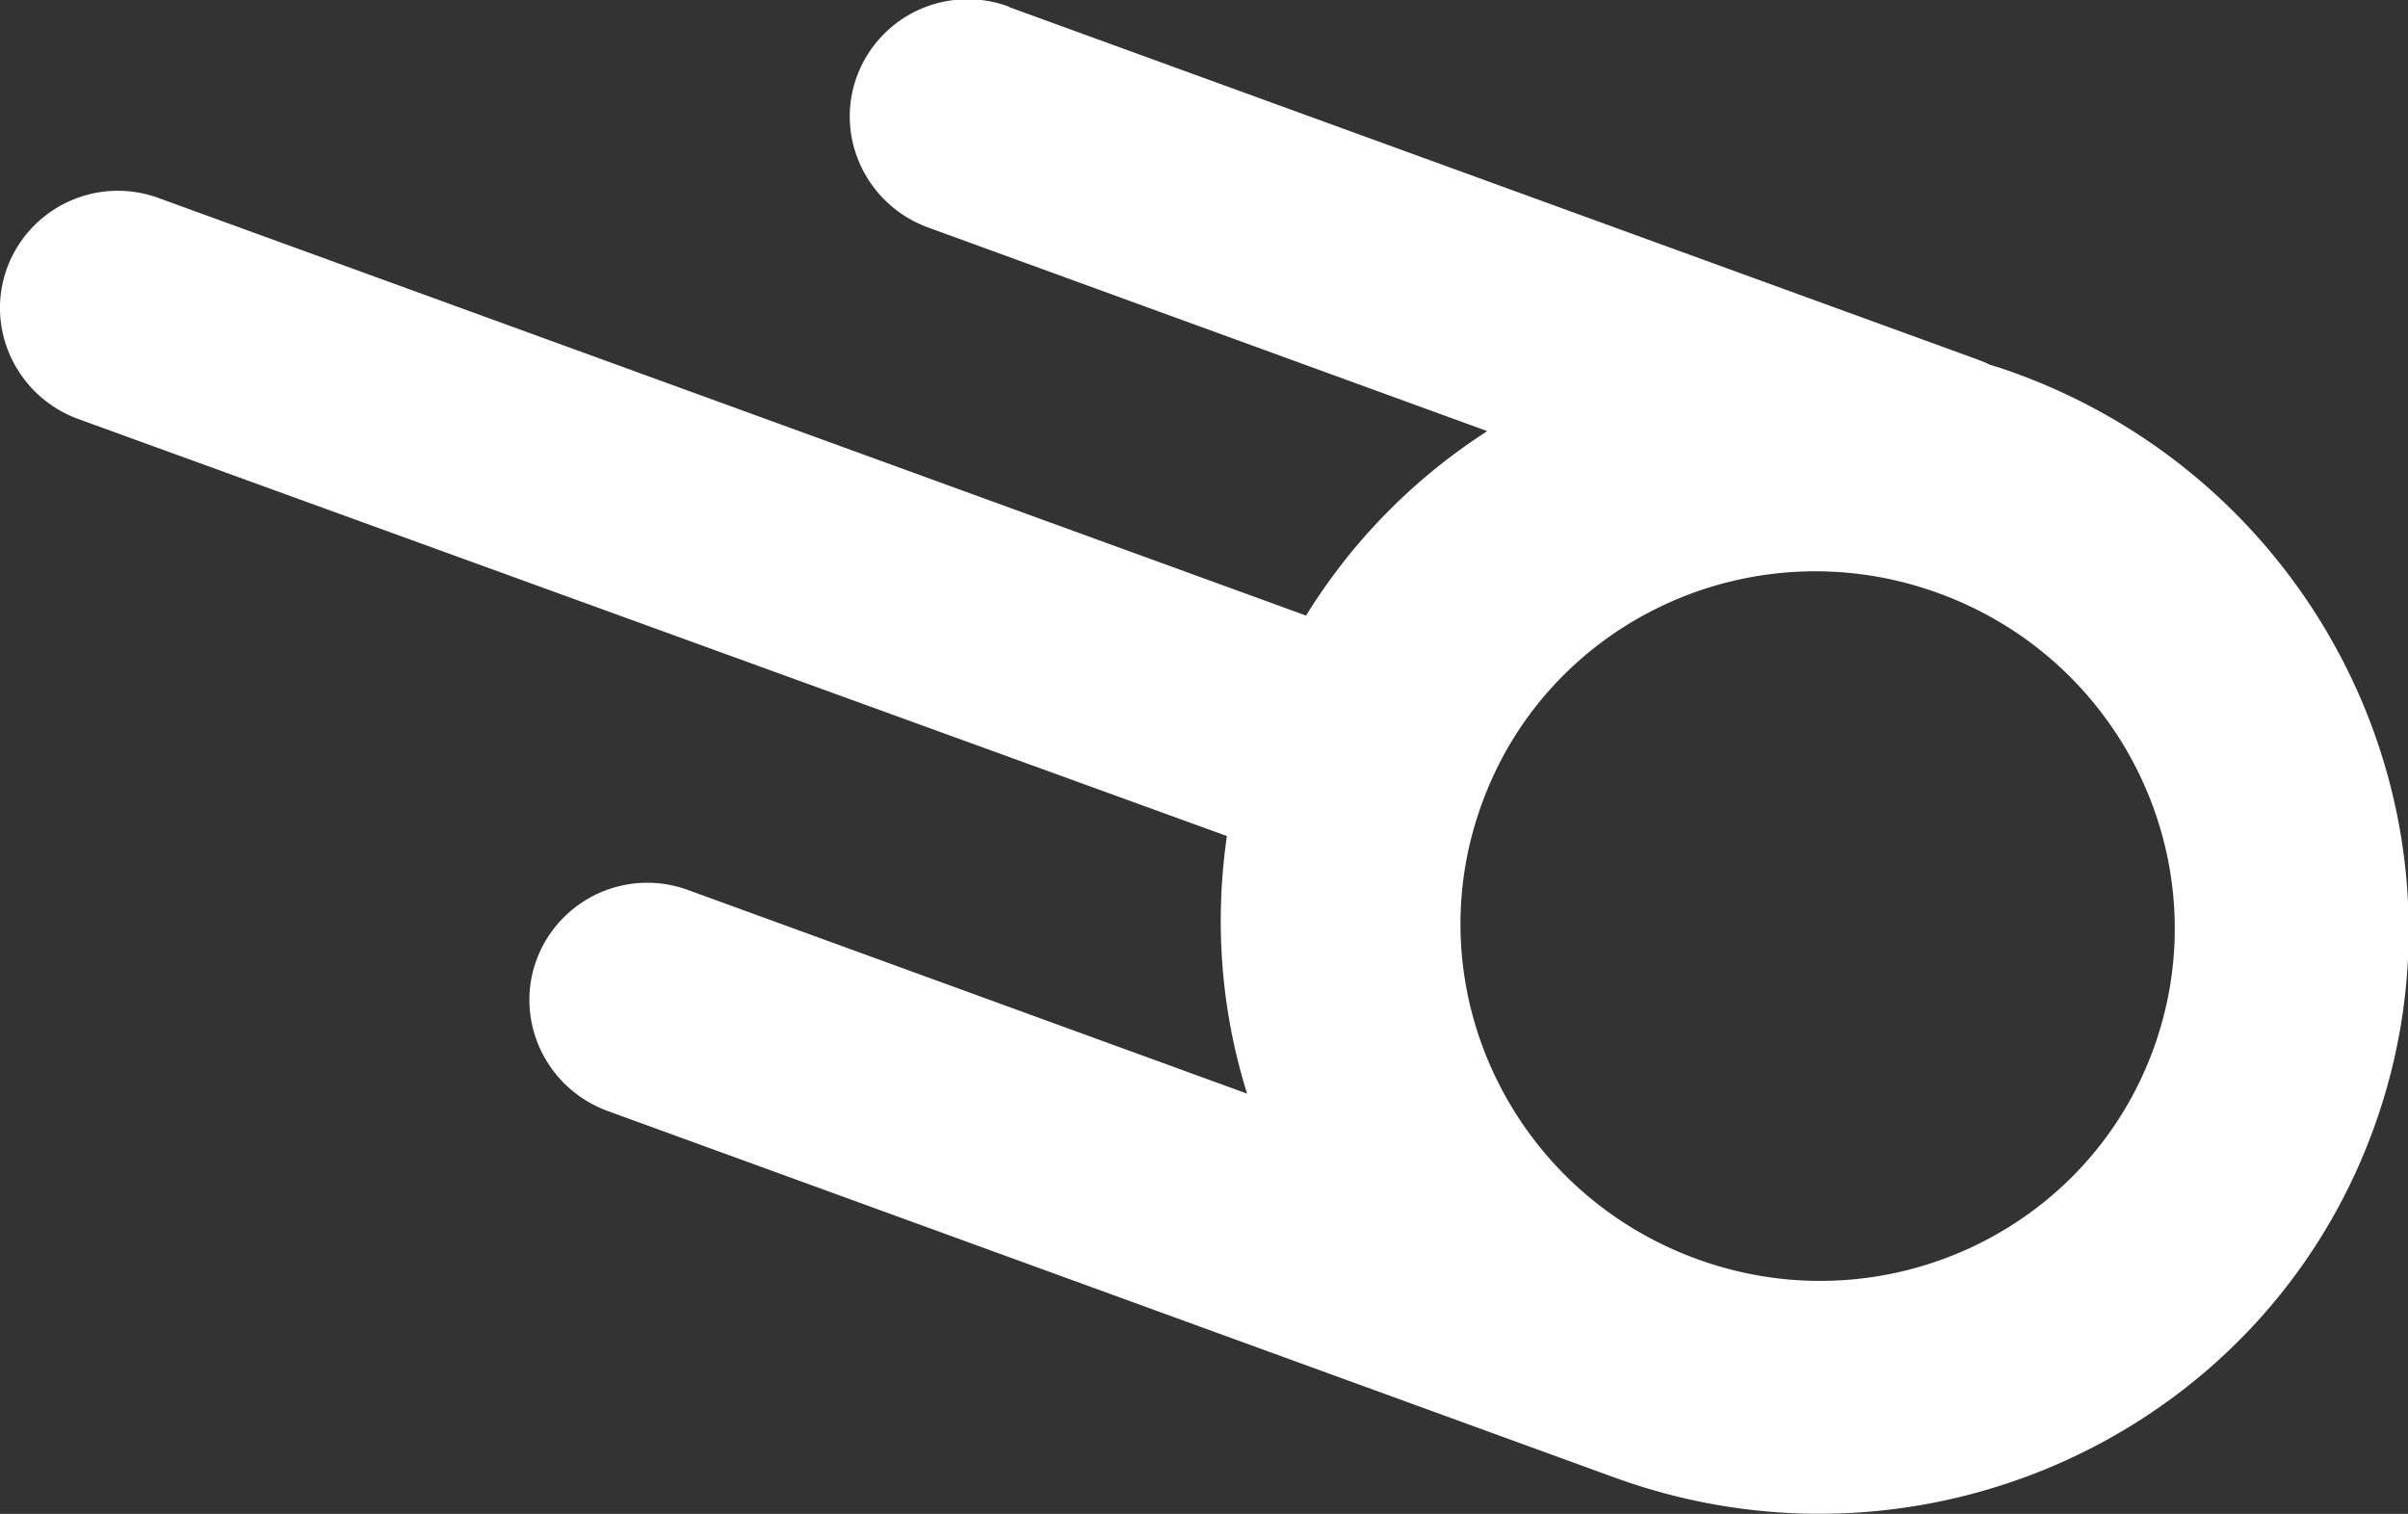 <svg xmlns="http://www.w3.org/2000/svg" viewBox="0 0 44.12 27.74"><rect x="0" y="0" width="44.12" height="27.74" fill="#333333" stroke="none"/><path d="m18.49.13 17.75 6.46c.07.03.14.05.21.09.16.05.32.1.48.16 5.65 2.06 8.59 8.26 6.56 13.84-2.03 5.59-8.27 8.45-13.92 6.39l-18.43-6.71c-1.13-.41-1.72-1.65-1.31-2.77a2.164 2.164 0 0 1 2.78-1.28l10.24 3.73c-.48-1.53-.6-3.14-.37-4.72L1.44 7.68C.31 7.27-.28 6.03.13 4.91a2.164 2.164 0 0 1 2.78-1.28l21.02 7.65c.84-1.36 1.97-2.51 3.32-3.38L17.01 4.17c-1.13-.41-1.72-1.65-1.31-2.77A2.164 2.164 0 0 1 18.48.12Zm8.66 14.6c-1.23 3.37.54 7.1 3.94 8.34 3.4 1.24 7.15-.49 8.37-3.86 1.22-3.37-.54-7.1-3.94-8.34-3.4-1.24-7.15.49-8.37 3.86Z" fill="#fff"/></svg>